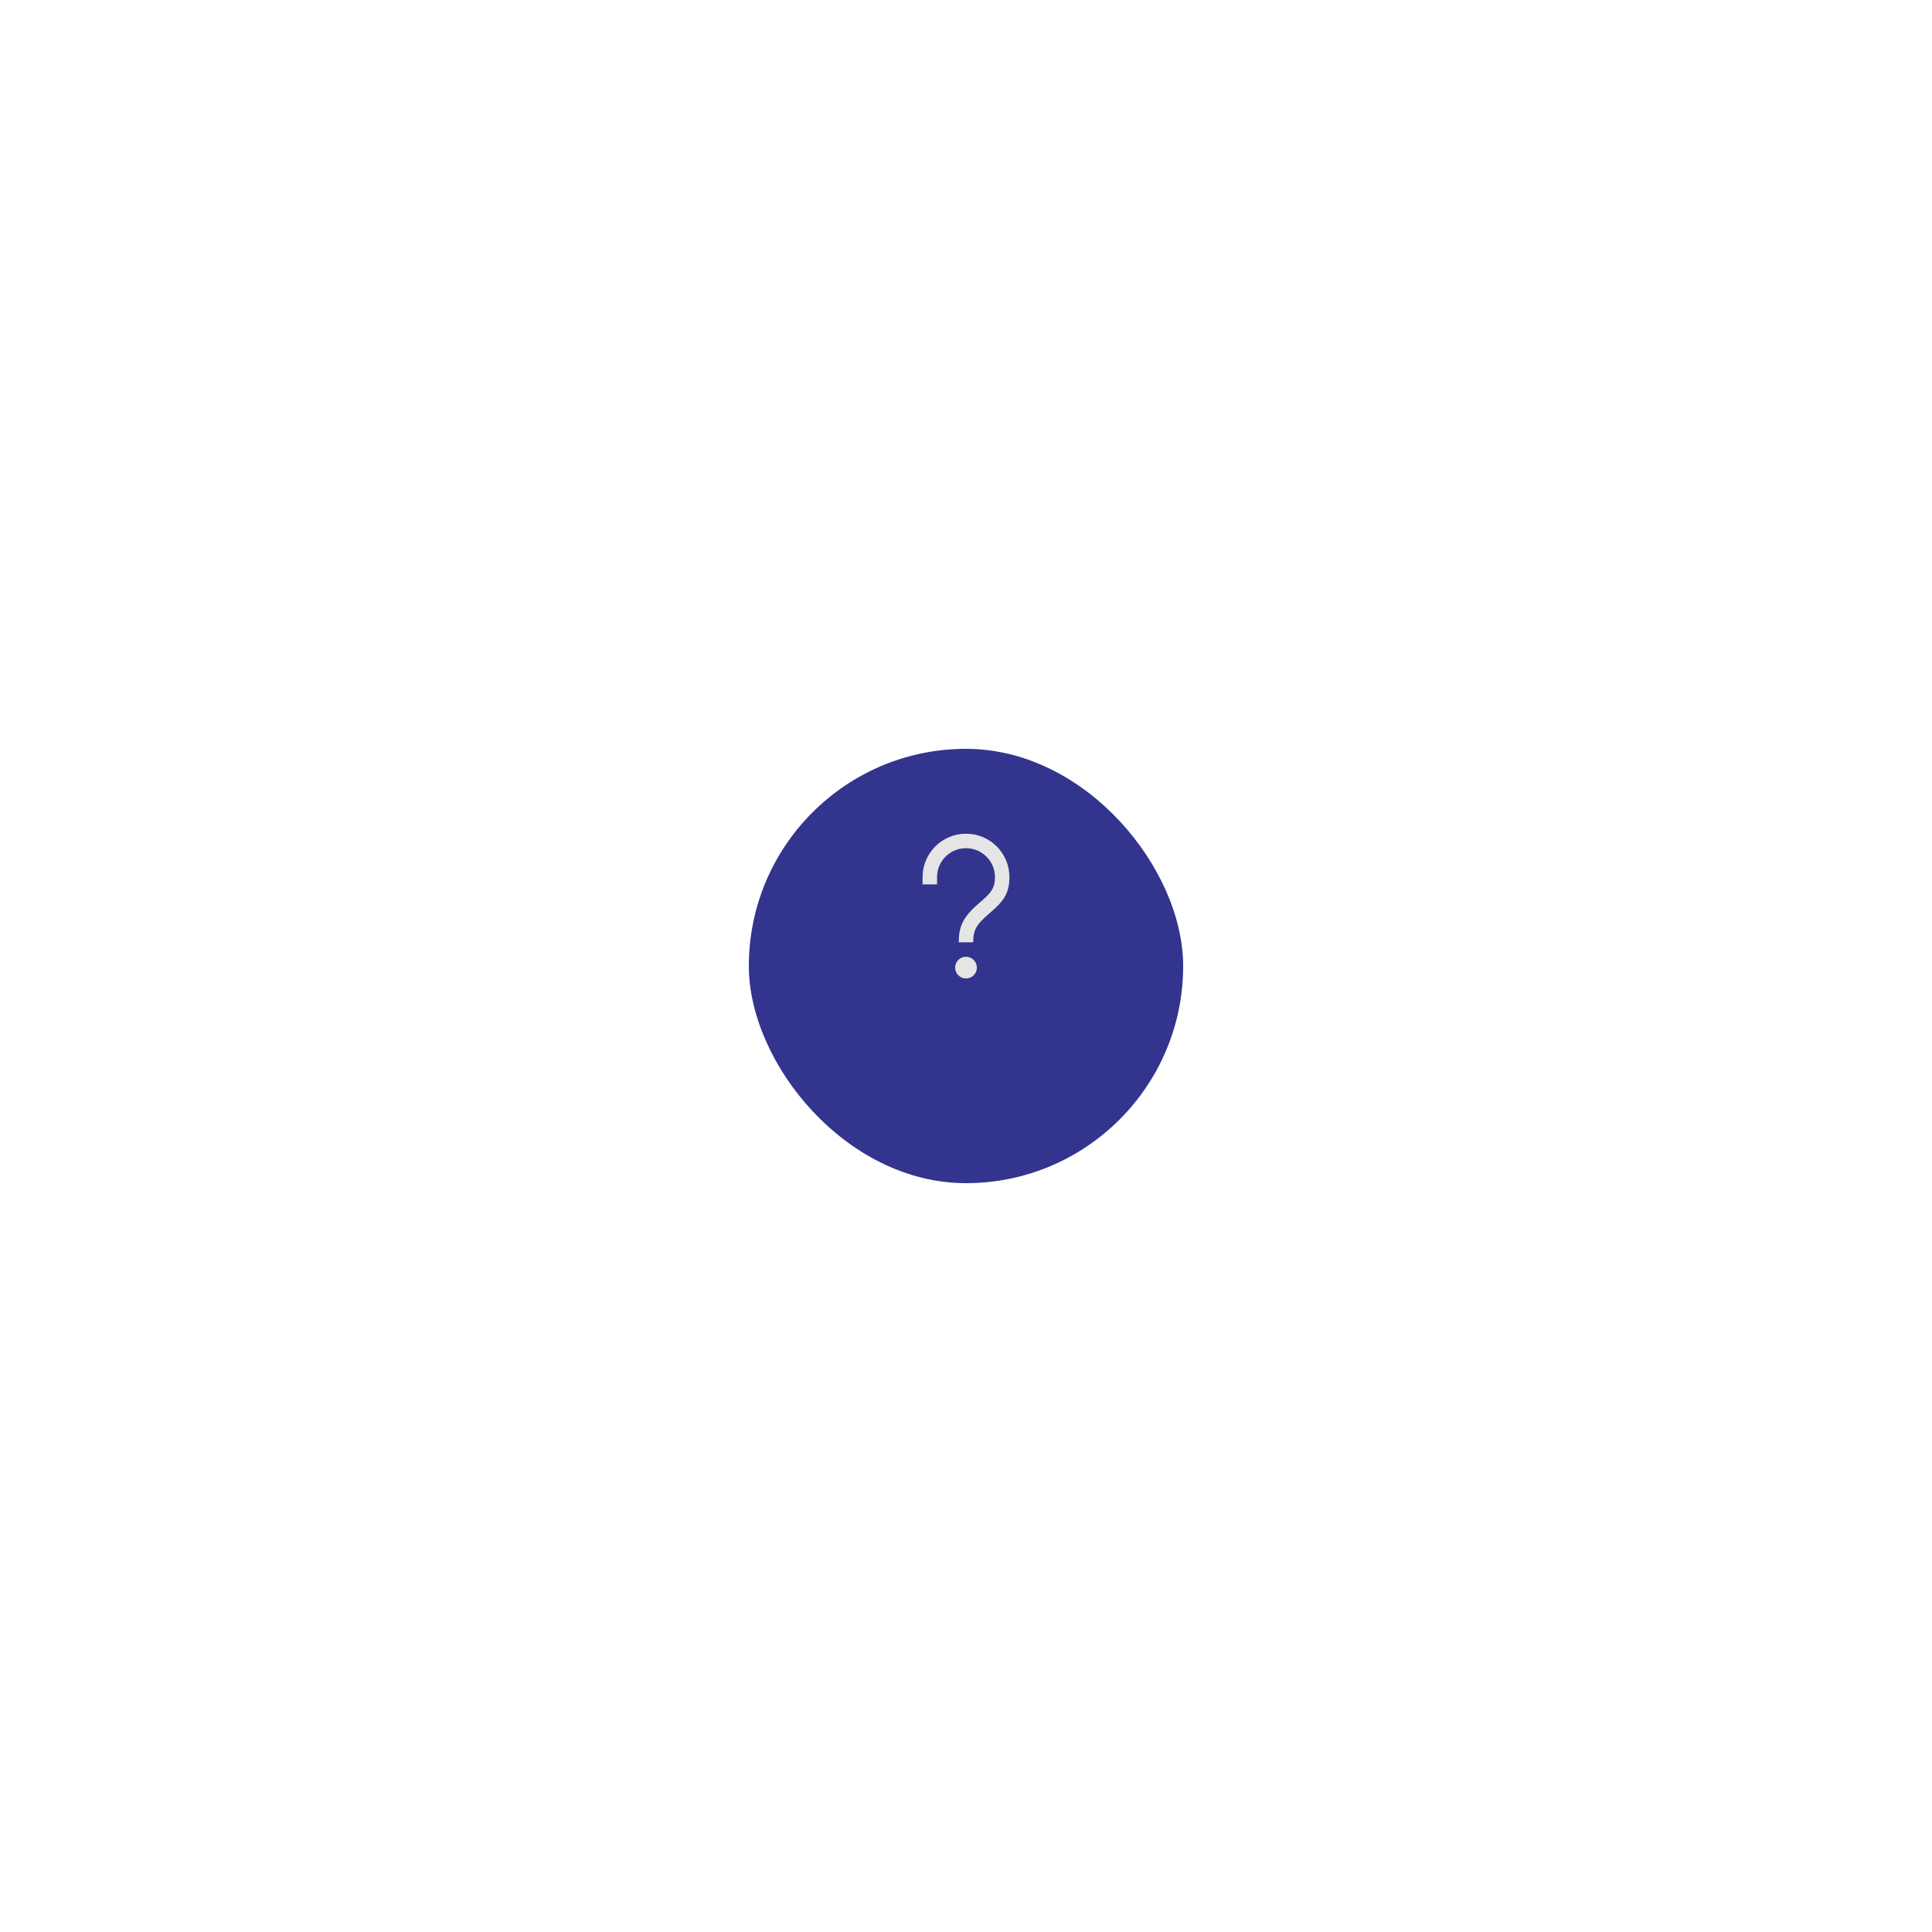 <svg width="129" height="129" viewBox="0 0 129 129" fill="none" xmlns="http://www.w3.org/2000/svg">
<g filter="url(#filter0_d_666_1872)">
<rect x="50" y="46" width="29" height="29" rx="14.5" fill="#33348E"/>
</g>
<path d="M64.5 63.883C64.9 63.883 65.225 64.208 65.225 64.608C65.225 65.008 64.9 65.333 64.5 65.333C64.1 65.333 63.775 65.008 63.775 64.608C63.775 64.208 64.1 63.883 64.5 63.883ZM64.5 55.667C66.102 55.667 67.4 56.965 67.4 58.567C67.4 59.613 67.036 60.157 66.108 60.946C65.176 61.737 64.983 62.093 64.983 62.917H64.017C64.017 61.721 64.397 61.131 65.482 60.209C66.215 59.587 66.433 59.26 66.433 58.567C66.433 57.498 65.568 56.633 64.5 56.633C63.432 56.633 62.567 57.498 62.567 58.567V59.05H61.6V58.567C61.6 56.965 62.898 55.667 64.5 55.667Z" fill="#E5E5E5"/>
<defs>
<filter id="filter0_d_666_1872" x="0" y="0" width="129" height="129" filterUnits="userSpaceOnUse" color-interpolation-filters="sRGB">
<feFlood flood-opacity="0" result="BackgroundImageFix"/>
<feColorMatrix in="SourceAlpha" type="matrix" values="0 0 0 0 0 0 0 0 0 0 0 0 0 0 0 0 0 0 127 0" result="hardAlpha"/>
<feOffset dy="4"/>
<feGaussianBlur stdDeviation="25"/>
<feComposite in2="hardAlpha" operator="out"/>
<feColorMatrix type="matrix" values="0 0 0 0 0.045 0 0 0 0 0.078 0 0 0 0 0.163 0 0 0 0.15 0"/>
<feBlend mode="normal" in2="BackgroundImageFix" result="effect1_dropShadow_666_1872"/>
<feBlend mode="normal" in="SourceGraphic" in2="effect1_dropShadow_666_1872" result="shape"/>
</filter>
</defs>
</svg>
